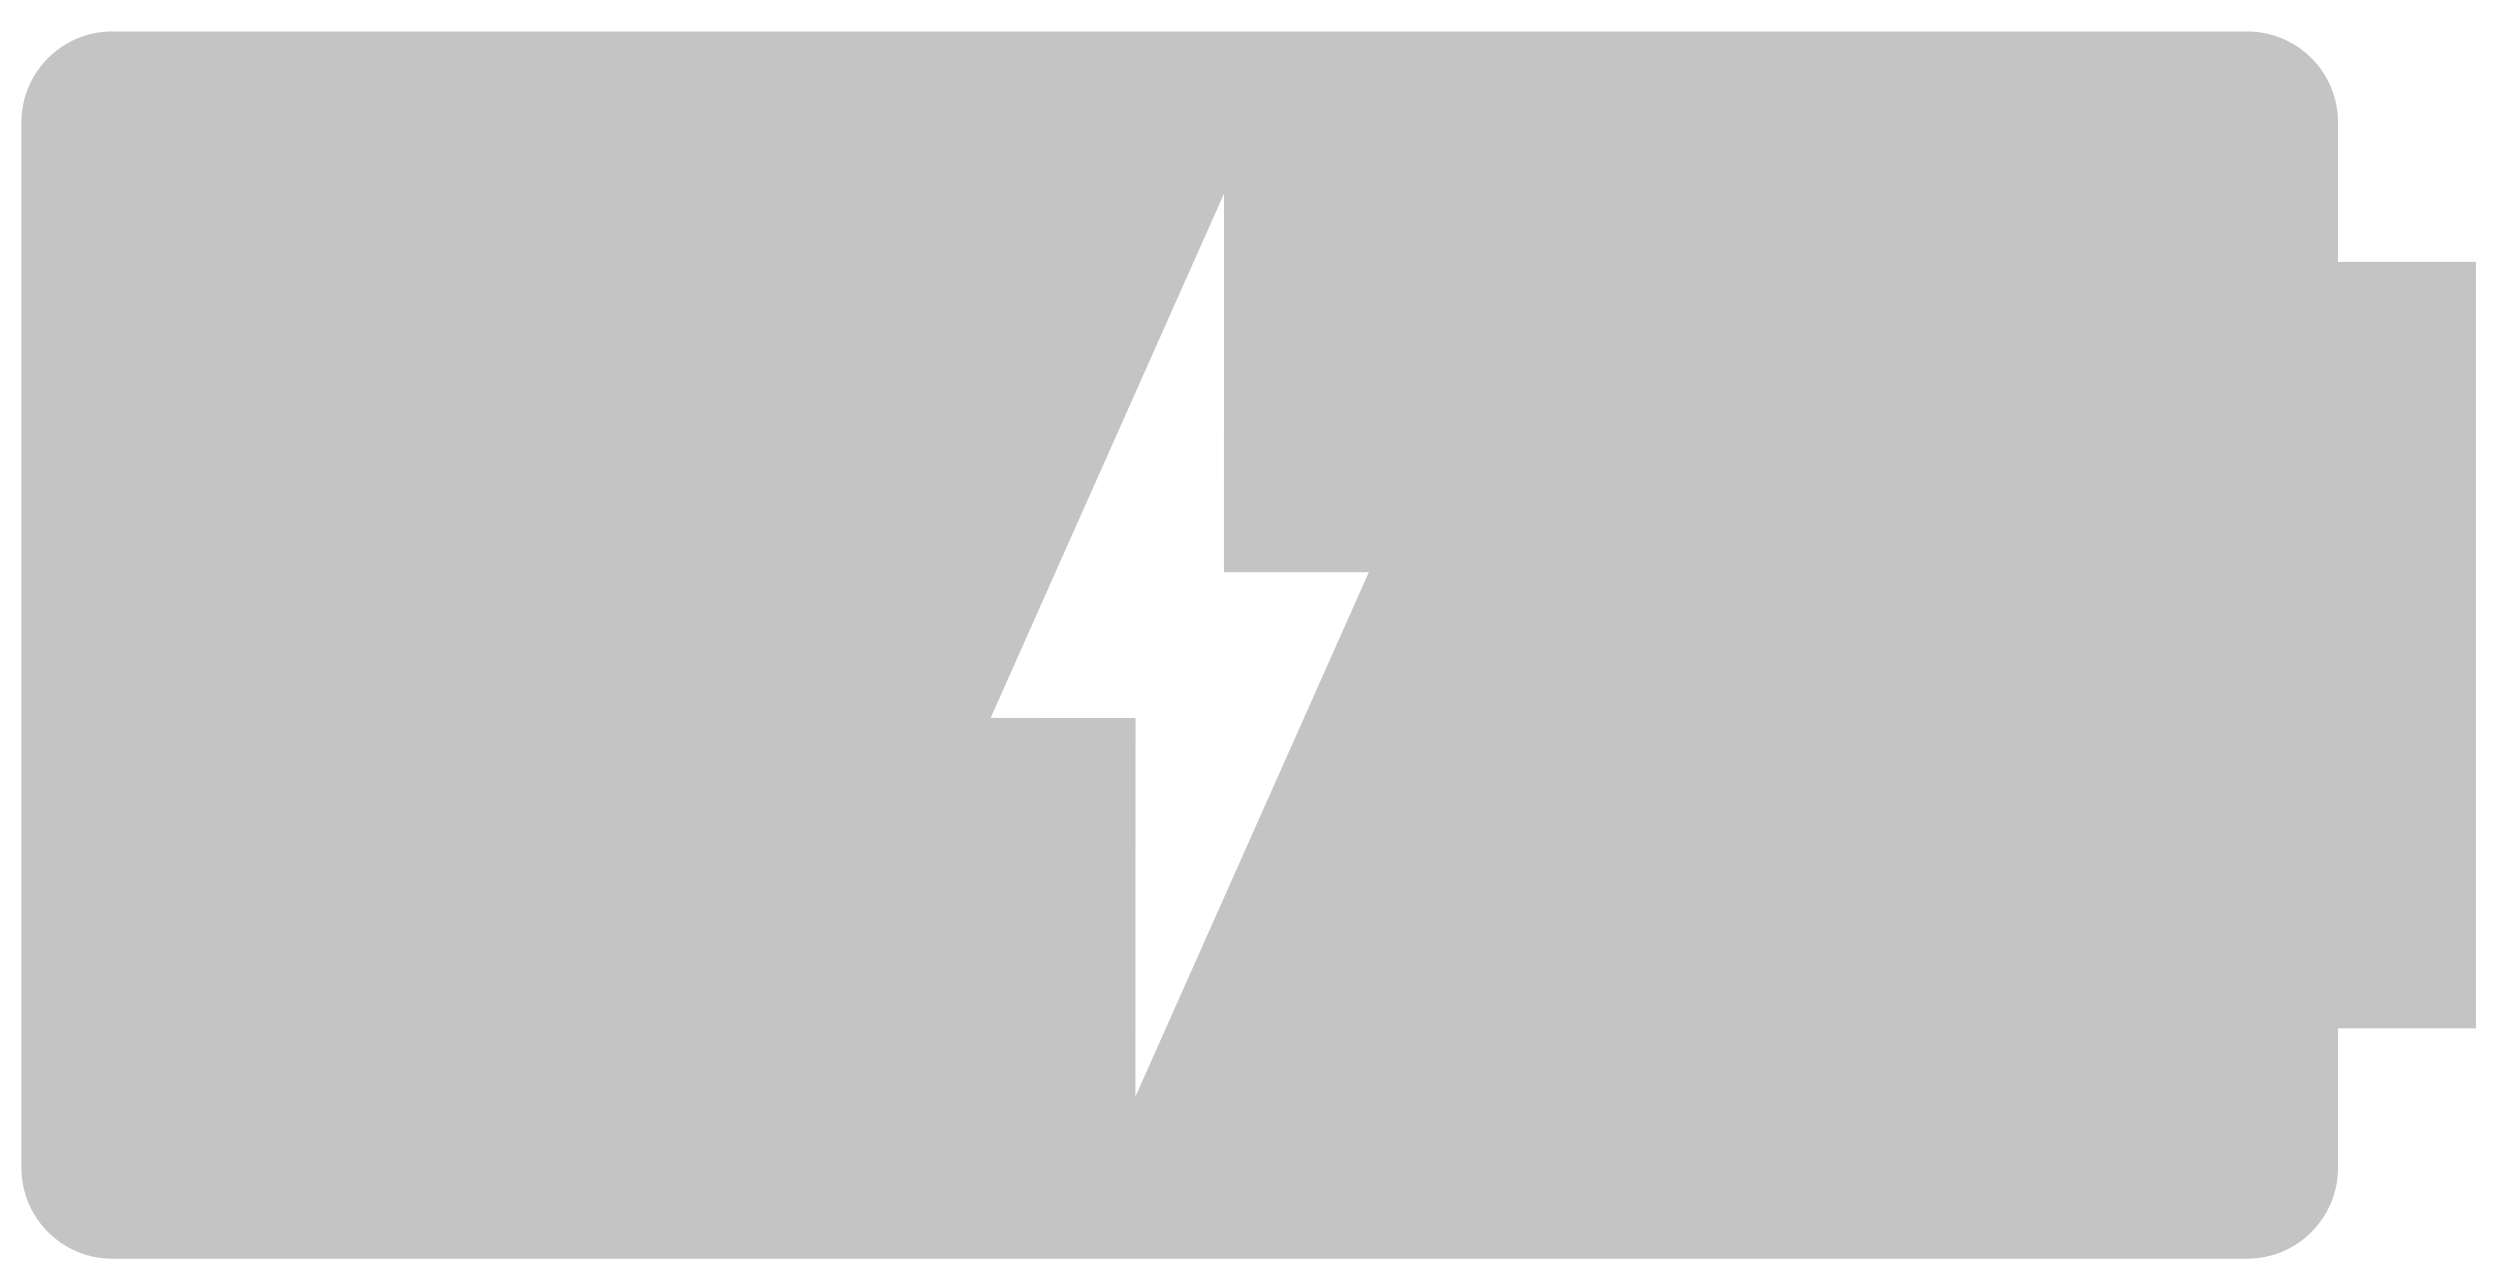 <svg width="55" height="28" viewBox="0 0 55 28" fill="none" xmlns="http://www.w3.org/2000/svg">
<path fill-rule="evenodd" clip-rule="evenodd" d="M49.436 0.692C50.541 0.692 51.436 1.587 51.436 2.692V5.761H54.471V22.623H51.436V25.692C51.436 26.797 50.541 27.692 49.436 27.692H2.471C1.367 27.692 0.471 26.797 0.471 25.692V2.692C0.471 1.587 1.367 0.692 2.471 0.692H49.436ZM26.929 4.259L21.794 15.795L24.982 15.796L24.979 24.126L30.114 12.589L26.926 12.588L26.929 4.259Z" fill="#C4C4C4"/>
</svg>
